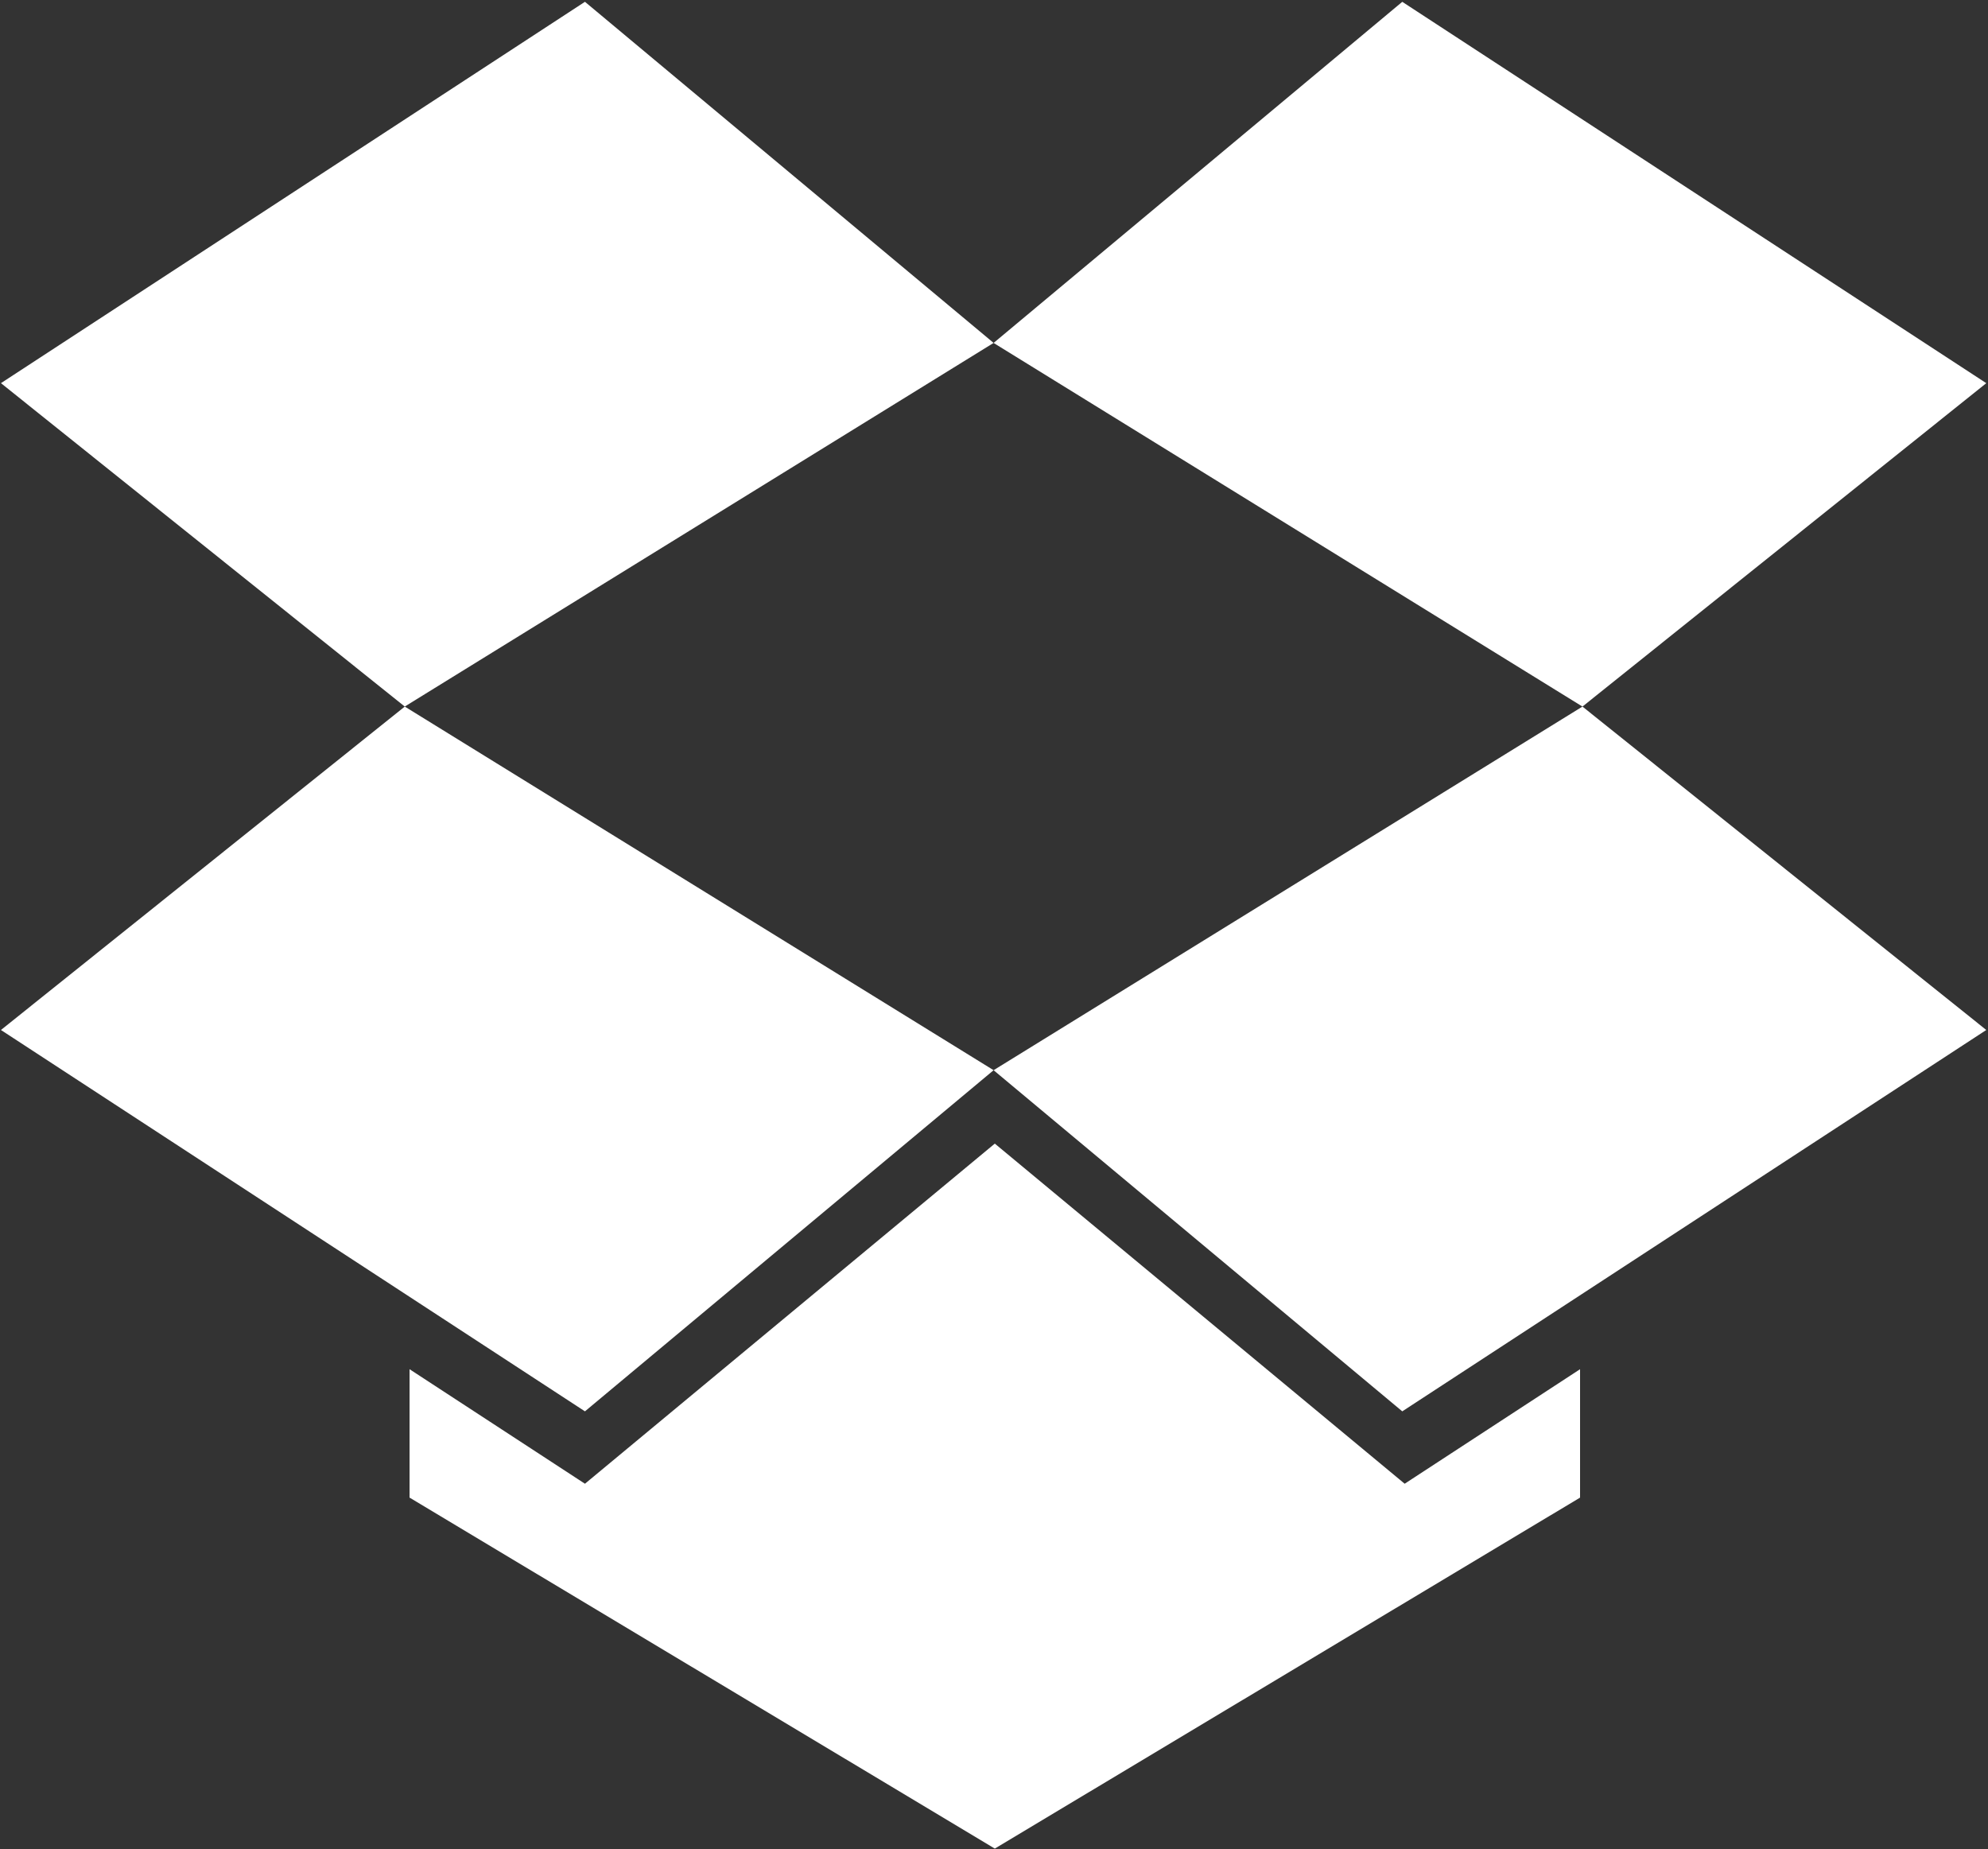 <?xml version="1.0" encoding="UTF-8" standalone="no"?>
<!-- Created with Inkscape (http://www.inkscape.org/) -->

<svg
   xmlns:dc="http://purl.org/dc/elements/1.1/"
   xmlns:cc="http://creativecommons.org/ns#"
   xmlns:rdf="http://www.w3.org/1999/02/22-rdf-syntax-ns#"
   xmlns:svg="http://www.w3.org/2000/svg"
   xmlns="http://www.w3.org/2000/svg"
   xmlns:sodipodi="http://sodipodi.sourceforge.net/DTD/sodipodi-0.dtd"
   xmlns:inkscape="http://www.inkscape.org/namespaces/inkscape"
   width="1000"
   height="930.181"
   id="svg5376"
   version="1.1"
   inkscape:version="0.48.2 r9819"
   sodipodi:docname="A1.svg">
  <rect width="100%" height="100%" fill="#333333" stroke="none"/>
  <defs
     id="defs5378">
    <clipPath
       clipPathUnits="userSpaceOnUse"
       id="clipPath5120">
      <path
         inkscape:connector-curvature="0"
         d="m 42.52,755.433 186.079,0 0,43.937 -186.079,0 0,-43.937 z"
         id="path5122" />
    </clipPath>
    <clipPath
       clipPathUnits="userSpaceOnUse"
       id="clipPath5128">
      <path
         inkscape:connector-curvature="0"
         d="m 42.52,799.37 0,-43.937 186.079,0 0,43.937"
         id="path5130" />
    </clipPath>
    <clipPath
       clipPathUnits="userSpaceOnUse"
       id="clipPath5148">
      <path
         inkscape:connector-curvature="0"
         d="m 42.52,799.37 0,-43.937 186.079,0 0,43.937"
         id="path5150" />
    </clipPath>
    <clipPath
       clipPathUnits="userSpaceOnUse"
       id="clipPath5202">
      <path
         inkscape:connector-curvature="0"
         d="m 42.52,799.37 0,-43.937 186.079,0 0,43.937"
         id="path5204" />
    </clipPath>
    <clipPath
       clipPathUnits="userSpaceOnUse"
       id="clipPath5214">
      <path
         inkscape:connector-curvature="0"
         d="m 42.52,799.37 0,-43.937 186.079,0 0,43.937"
         id="path5216" />
    </clipPath>
    <clipPath
       clipPathUnits="userSpaceOnUse"
       id="clipPath5234">
      <path
         inkscape:connector-curvature="0"
         d="m 42.52,799.37 0,-43.937 186.079,0 0,43.937"
         id="path5236" />
    </clipPath>
    <clipPath
       clipPathUnits="userSpaceOnUse"
       id="clipPath5290">
      <path
         inkscape:connector-curvature="0"
         d="m 42.52,799.37 0,-43.937 186.079,0 0,43.937"
         id="path5292" />
    </clipPath>
    <clipPath
       clipPathUnits="userSpaceOnUse"
       id="clipPath5330">
      <path
         inkscape:connector-curvature="0"
         d="m 42.52,799.37 0,-43.937 186.079,0 0,43.937"
         id="path5332" />
    </clipPath>
    <clipPath
       clipPathUnits="userSpaceOnUse"
       id="clipPath9912">
      <path
         inkscape:connector-curvature="0"
         d="m 339.445,232.659 46.025,0 0,51.899 -46.025,0 0,-51.899 z"
         id="path9914" />
    </clipPath>
    <clipPath
       clipPathUnits="userSpaceOnUse"
       id="clipPath9920">
      <path
         inkscape:connector-curvature="0"
         d="m 344.657,232.684 34.725,0 0,51.868 -34.725,0 0,-51.868 z"
         id="path9922" />
    </clipPath>
    <clipPath
       clipPathUnits="userSpaceOnUse"
       id="clipPath12233">
      <path
         inkscape:connector-curvature="0"
         d="m 257.953,19.842 141.732,0 0,53.504 -141.732,0 0,-53.504 z"
         id="path12235" />
    </clipPath>
    <clipPath
       clipPathUnits="userSpaceOnUse"
       id="clipPath16018">
      <path
         inkscape:connector-curvature="0"
         d="m 44.622,38.953 92.124,0 0,37.175 -92.124,0 0,-37.175 z"
         id="path16020" />
    </clipPath>
    <clipPath
       clipPathUnits="userSpaceOnUse"
       id="clipPath16002">
      <path
         inkscape:connector-curvature="0"
         d="m 44.63,38.953 92.116,0 0,37.175 -92.116,0 0,-37.175 z"
         id="path16004" />
    </clipPath>
    <clipPath
       clipPathUnits="userSpaceOnUse"
       id="clipPath15894">
      <path
         inkscape:connector-curvature="0"
         d="m 44.622,38.953 92.124,0 0,37.175 -92.124,0 0,-37.175 z"
         id="path15896" />
    </clipPath>
    <clipPath
       clipPathUnits="userSpaceOnUse"
       id="clipPath15882">
      <path
         inkscape:connector-curvature="0"
         d="m 44.63,38.953 92.116,0 0,37.175 -92.116,0 0,-37.175 z"
         id="path15884" />
    </clipPath>
    <clipPath
       clipPathUnits="userSpaceOnUse"
       id="clipPath16679">
      <path
         inkscape:connector-curvature="0"
         d="m -8.504,-8.503 437.953,0 0,106.997 -437.953,0 0,-106.997 z"
         id="path16681" />
    </clipPath>
    <clipPath
       clipPathUnits="userSpaceOnUse"
       id="clipPath19116">
      <path
         inkscape:connector-curvature="0"
         d="m 524.876,58.163 51.974,0 c 2.348,0 4.252,-1.904 4.252,-4.252 l 0,-35.486 c 0,-2.348 -1.904,-4.252 -4.252,-4.252 l -103.947,0 c -2.348,0 -4.252,1.904 -4.252,4.252 l 0,35.486 c 0,2.348 1.904,4.252 4.252,4.252"
         clip-rule="evenodd"
         id="path19118" />
    </clipPath>
    <clipPath
       clipPathUnits="userSpaceOnUse"
       id="clipPath19124">
      <path
         inkscape:connector-curvature="0"
         d="m 470.549,17.159 108.74,0 0,37.617 -108.74,0 0,-37.617 z"
         id="path19126" />
    </clipPath>
    <clipPath
       clipPathUnits="userSpaceOnUse"
       id="clipPath19501">
      <path
         inkscape:connector-curvature="0"
         d="m 0.323,2.044 594.629,0 0,82.145 -594.629,0 0,-82.145 z"
         id="path19503" />
    </clipPath>
    <clipPath
       clipPathUnits="userSpaceOnUse"
       id="clipPath19485">
      <path
         inkscape:connector-curvature="0"
         d="m 245.246,17.778 109.243,0 0,48.927 -109.243,0 0,-48.927 z"
         id="path19487" />
    </clipPath>
    <clipPath
       clipPathUnits="userSpaceOnUse"
       id="clipPath20517">
      <path
         inkscape:connector-curvature="0"
         d="m 507.4,28.347 59.529,0 0,84.807 -59.529,0 0,-84.807 z"
         id="path20519" />
    </clipPath>
    <clipPath
       clipPathUnits="userSpaceOnUse"
       id="clipPath20525">
      <path
         inkscape:connector-curvature="0"
         d="m 509.837,27.189 62.4,0 0,83.058 -62.4,0 0,-83.058 z"
         id="path20527" />
    </clipPath>
    <clipPath
       clipPathUnits="userSpaceOnUse"
       id="clipPath32351">
      <path
         inkscape:connector-curvature="0"
         d="m 789.437,22.03 20.563,0 0,41.765 -20.563,0 0,-41.765 z"
         id="path32353" />
    </clipPath>
    <clipPath
       clipPathUnits="userSpaceOnUse"
       id="clipPath34294">
      <path
         inkscape:connector-curvature="0"
         d="m 487.355,14.173 98.707,0 0,52.477 -98.707,0 0,-52.477 z"
         id="path34296" />
    </clipPath>
    <clipPath
       clipPathUnits="userSpaceOnUse"
       id="clipPath38161">
      <path
         inkscape:connector-curvature="0"
         d="m 322.047,17.309 258.213,0 0,93.242 -258.213,0 0,-93.242 z"
         id="path38163" />
    </clipPath>
    <clipPath
       clipPathUnits="userSpaceOnUse"
       id="clipPath38169">
      <path
         inkscape:connector-curvature="0"
         d="m 344.927,26.657 227.546,0 0,79.311 -227.546,0 0,-79.311 z"
         id="path38171" />
    </clipPath>
    <clipPath
       clipPathUnits="userSpaceOnUse"
       id="clipPath38544">
      <path
         inkscape:connector-curvature="0"
         d="m 157.446,17.008 104.635,0 0,25.449 -104.635,0 0,-25.449 z"
         id="path38546" />
    </clipPath>
    <clipPath
       clipPathUnits="userSpaceOnUse"
       id="clipPath38544-4">
      <path
         inkscape:connector-curvature="0"
         d="m 157.446,17.008 104.635,0 0,25.449 -104.635,0 0,-25.449 z"
         id="path38546-0" />
    </clipPath>
    <clipPath
       clipPathUnits="userSpaceOnUse"
       id="clipPath48037">
      <path
         inkscape:connector-curvature="0"
         d="m 14.008,14.008 442.063,0 0,103.606 -442.063,0 0,-103.606 z"
         id="path48039" />
    </clipPath>
    <clipPath
       clipPathUnits="userSpaceOnUse"
       id="clipPath48089">
      <path
         inkscape:connector-curvature="0"
         d="m 354.836,51.742 46.193,0 0,51.453 -46.193,0 0,-51.453 z"
         id="path48091" />
    </clipPath>
    <clipPath
       clipPathUnits="userSpaceOnUse"
       id="clipPath48105">
      <path
         inkscape:connector-curvature="0"
         d="m 14.008,14.008 442.063,0 0,103.606 -442.063,0 0,-103.606 z"
         id="path48107" />
    </clipPath>
    <clipPath
       clipPathUnits="userSpaceOnUse"
       id="clipPath54189">
      <path
         inkscape:connector-curvature="0"
         d="m 177.584,193.234 0,-39.251 32.873,0 0,39.251"
         id="path54191" />
    </clipPath>
  </defs>
  <sodipodi:namedview
     id="base"
     pagecolor="#ffffff"
     bordercolor="#666666"
     borderopacity="1.0"
     inkscape:pageopacity="0.0"
     inkscape:pageshadow="2"
     inkscape:zoom="0.35"
     inkscape:cx="446.06248"
     inkscape:cy="-80.057661"
     inkscape:document-units="px"
     inkscape:current-layer="g37407"
     showgrid="false"
     fit-margin-left="0.5"
     fit-margin-bottom="0.5"
     fit-margin-top="0.5"
     fit-margin-right="0.5"
     inkscape:window-width="1278"
     inkscape:window-height="1035"
     inkscape:window-x="644"
     inkscape:window-y="-21"
     inkscape:window-maximized="0" />
  <g
     inkscape:label="Layer 1"
     inkscape:groupmode="layer"
     id="layer1"
     transform="translate(-7056.574,7485.791)">
    <g
       transform="matrix(8.6,0,0,-8.6,2765.56,-5681.637)"
       id="g37407">
      <g
         id="g54448"
         transform="matrix(1.113,0,0,1.113,462.467,61.07)">
        <g
           transform="translate(63.524,133.522)"
           id="g54428">
          <path
             id="path54430"
             style="fill:#ffffff;fill-opacity:1;fill-rule:nonzero;stroke:none"
             d="M 0,0 -30.691,-20.039 -9.47,-37.033 21.476,-17.925 0,0 z"
             inkscape:connector-curvature="0" />
        </g>
        <g
           transform="translate(32.833,79.493)"
           id="g54432">
          <path
             id="path54434"
             style="fill:#ffffff;fill-opacity:1;fill-rule:nonzero;stroke:none"
             d="M 0,0 30.691,-20.039 52.167,-2.113 21.222,16.995 0,0 z"
             inkscape:connector-curvature="0" />
        </g>
        <g
           transform="translate(84.999,77.38)"
           id="g54436">
          <path
             id="path54438"
             style="fill:#ffffff;fill-opacity:1;fill-rule:nonzero;stroke:none"
             d="M 0,0 21.477,-17.926 52.168,2.113 30.946,19.108 0,0 z"
             inkscape:connector-curvature="0" />
        </g>
        <g
           transform="translate(137.167,113.482)"
           id="g54440">
          <path
             id="path54442"
             style="fill:#ffffff;fill-opacity:1;fill-rule:nonzero;stroke:none"
             d="M 0,0 -30.691,20.039 -52.168,2.114 -21.222,-16.994 0,0 z"
             inkscape:connector-curvature="0" />
        </g>
        <g
           transform="translate(85.063,73.523)"
           id="g54444">
          <path
             id="path54446"
             style="fill:#ffffff;fill-opacity:1;fill-rule:nonzero;stroke:none"
             d="m 0,0 -21.539,-17.873 -9.217,6.018 0,-6.747 L 0,-37.045 l 30.756,18.443 0,6.747 -9.217,-6.018 L 0,0 z"
             inkscape:connector-curvature="0" />
        </g>
      </g>
    </g>
  </g>
</svg>
